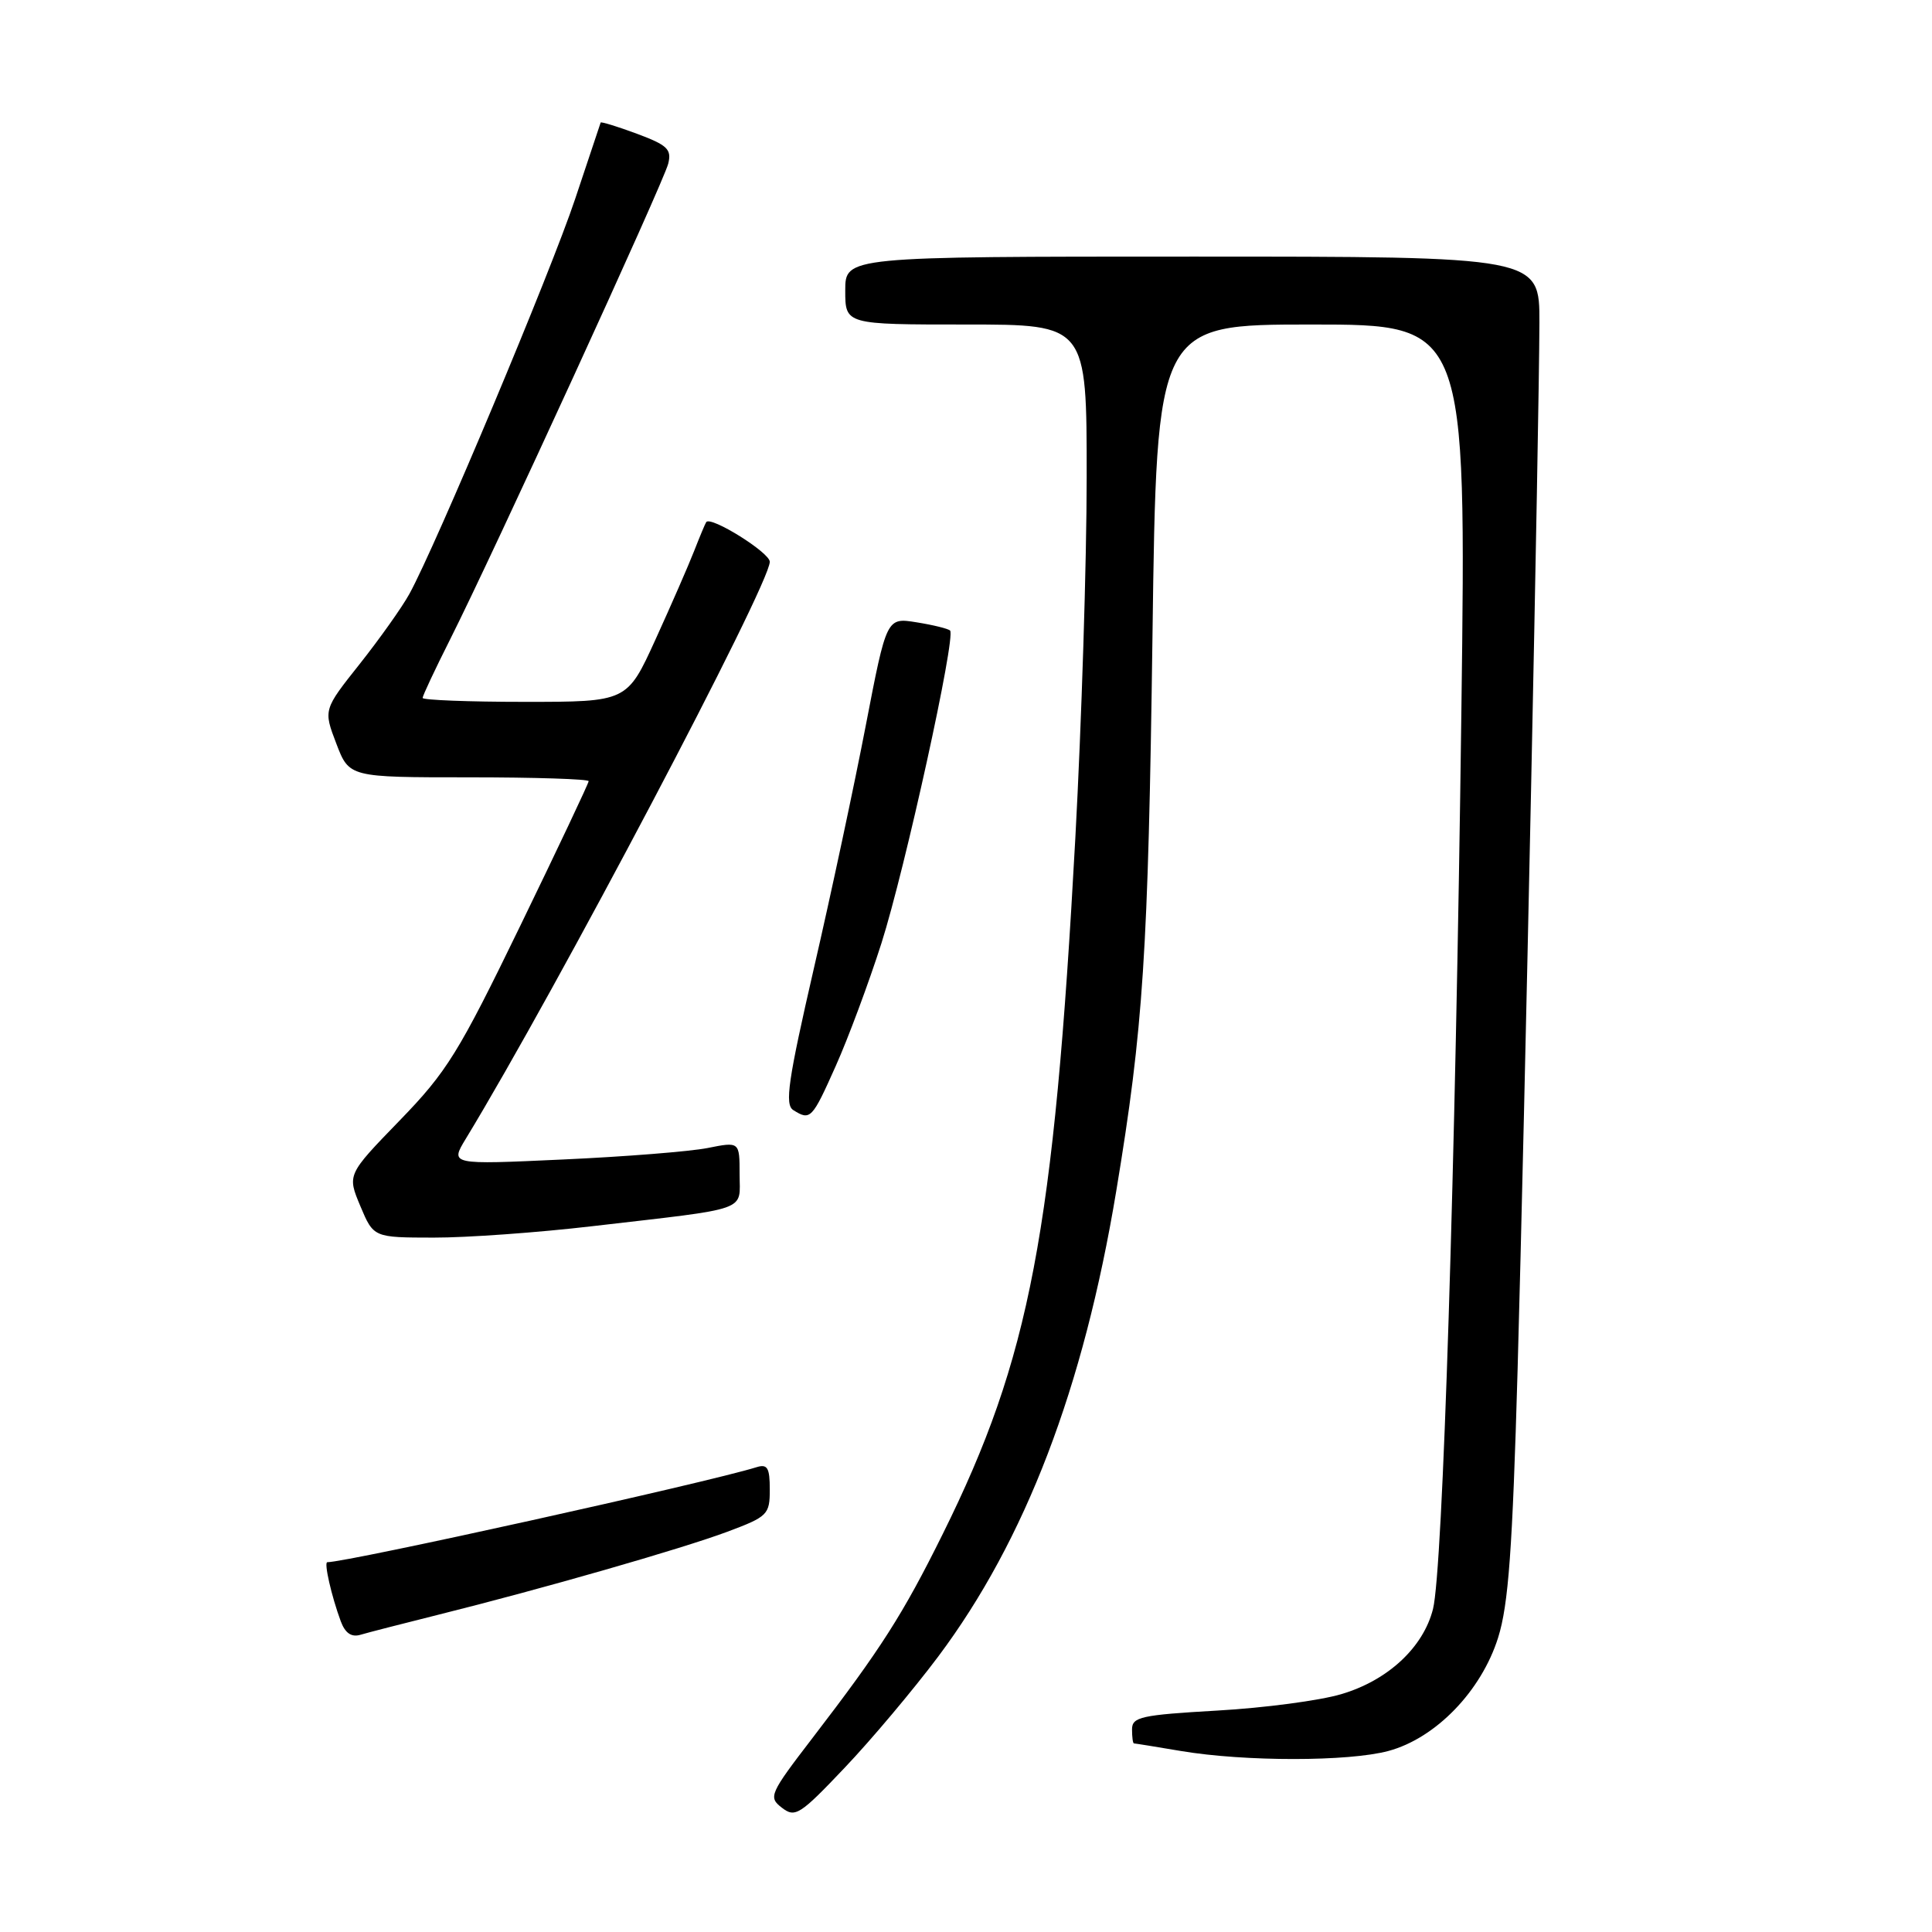 <?xml version="1.0" encoding="UTF-8" standalone="no"?>
<!DOCTYPE svg PUBLIC "-//W3C//DTD SVG 1.1//EN" "http://www.w3.org/Graphics/SVG/1.1/DTD/svg11.dtd" >
<svg xmlns="http://www.w3.org/2000/svg" xmlns:xlink="http://www.w3.org/1999/xlink" version="1.1" viewBox="0 0 256 256">
 <g >
 <path fill="currentColor"
d=" M 124.32 219.50 C 135.87 204.07 143.58 183.93 147.91 157.81 C 151.50 136.17 152.14 126.36 152.71 84.25 C 153.26 43.00 153.26 43.00 173.78 43.00 C 194.30 43.00 194.30 43.00 193.64 94.25 C 192.86 154.94 191.18 208.03 189.88 213.20 C 188.60 218.29 183.90 222.66 177.74 224.48 C 174.91 225.33 167.51 226.31 161.29 226.66 C 151.21 227.24 150.00 227.50 150.00 229.15 C 150.00 230.17 150.11 231.00 150.25 231.01 C 150.39 231.01 153.20 231.46 156.50 232.02 C 164.99 233.44 178.70 233.43 183.98 232.01 C 190.24 230.32 196.28 224.08 198.51 216.99 C 199.88 212.62 200.41 205.37 201.09 181.50 C 202.03 148.11 203.94 56.34 203.98 42.75 C 204.00 34.00 204.00 34.00 158.00 34.00 C 112.00 34.00 112.00 34.00 112.00 38.50 C 112.00 43.00 112.00 43.00 128.00 43.00 C 144.00 43.00 144.00 43.00 143.99 63.25 C 143.99 74.39 143.31 95.88 142.49 111.00 C 139.64 163.34 136.48 179.94 124.92 203.26 C 119.63 213.94 116.70 218.52 107.67 230.28 C 101.96 237.72 101.79 238.13 103.60 239.53 C 105.36 240.89 105.98 240.50 111.91 234.25 C 115.44 230.54 121.02 223.90 124.32 219.50 Z  M 58.00 213.98 C 71.81 210.54 90.31 205.23 96.36 202.97 C 101.74 200.96 102.00 200.69 102.00 197.36 C 102.00 194.49 101.69 193.96 100.25 194.41 C 93.68 196.46 46.04 207.00 43.37 207.00 C 42.90 207.00 43.91 211.46 45.15 214.82 C 45.73 216.39 46.56 216.97 47.75 216.62 C 48.71 216.33 53.33 215.15 58.00 213.98 Z  M 78.46 162.48 C 99.64 160.02 98.00 160.60 98.00 155.59 C 98.00 151.27 98.00 151.27 93.75 152.12 C 91.41 152.58 82.78 153.27 74.57 153.64 C 59.64 154.33 59.64 154.33 61.71 150.91 C 73.73 131.14 102.00 77.48 102.00 74.44 C 102.00 73.22 94.18 68.34 93.58 69.18 C 93.45 69.36 92.73 71.08 91.98 73.00 C 91.23 74.92 88.92 80.21 86.85 84.75 C 83.09 93.00 83.09 93.00 69.55 93.00 C 62.10 93.00 56.00 92.76 56.00 92.48 C 56.00 92.19 57.64 88.70 59.64 84.73 C 65.35 73.39 87.92 24.17 88.54 21.70 C 89.02 19.78 88.44 19.23 84.39 17.72 C 81.80 16.76 79.64 16.10 79.59 16.24 C 79.54 16.38 78.02 20.94 76.21 26.36 C 73.02 35.95 57.77 72.28 54.25 78.69 C 53.29 80.44 50.33 84.61 47.68 87.96 C 42.85 94.04 42.85 94.04 44.56 98.52 C 46.27 103.00 46.27 103.00 62.14 103.00 C 70.86 103.00 78.00 103.23 78.00 103.51 C 78.00 103.78 73.92 112.41 68.94 122.67 C 60.77 139.51 59.21 142.03 52.94 148.49 C 46.00 155.65 46.00 155.65 47.75 159.82 C 49.50 163.98 49.50 163.98 57.46 163.99 C 61.84 164.00 71.29 163.32 78.46 162.48 Z  M 110.74 141.25 C 112.40 137.54 115.12 130.22 116.79 125.00 C 119.94 115.10 126.69 84.36 125.89 83.55 C 125.63 83.30 123.64 82.81 121.45 82.46 C 117.48 81.82 117.48 81.82 114.73 96.08 C 113.22 103.93 110.13 118.41 107.85 128.28 C 104.43 143.15 103.96 146.36 105.11 147.09 C 107.38 148.52 107.60 148.29 110.74 141.25 Z "/>
</g>
</svg>